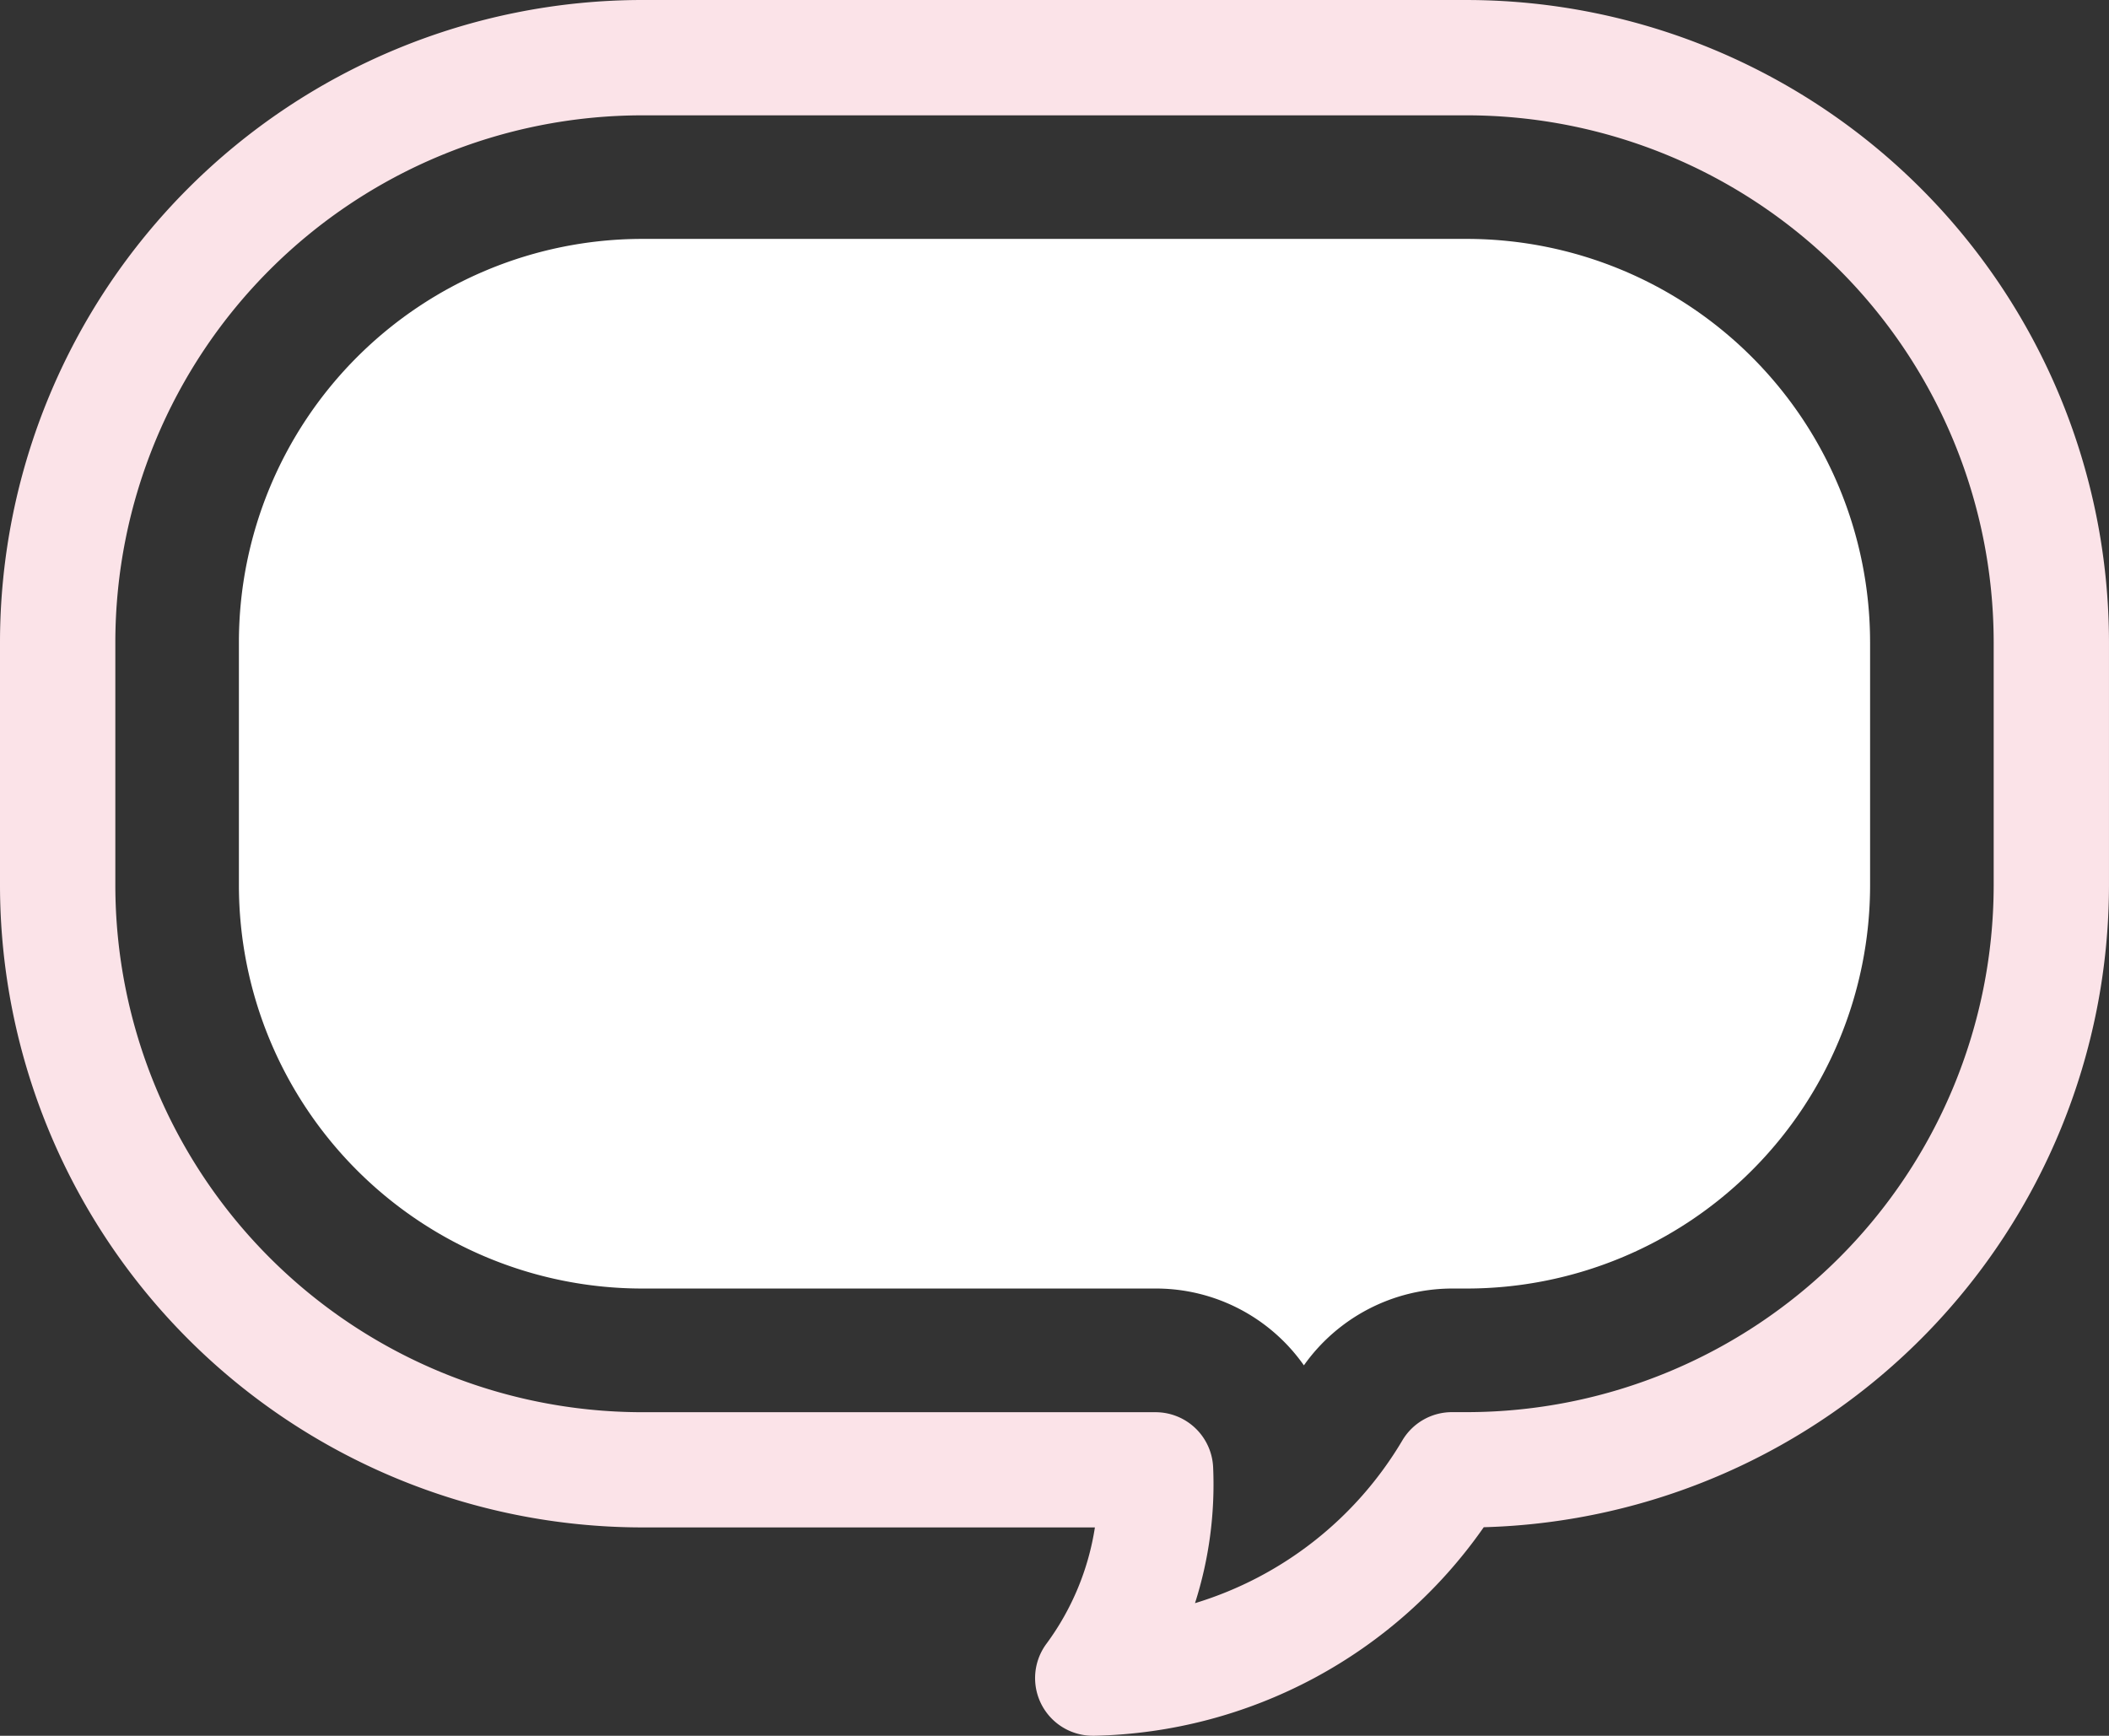 <svg xmlns="http://www.w3.org/2000/svg" width="118.654" height="97.664" viewBox="0 0 118.654 97.664">
  <rect x="0" y="0" width="118.654" height="97.664" fill="#333333" stroke="none"/>
  <g id="chat" transform="translate(0 -45.286)">
    <path id="Path_2281" data-name="Path 2281" d="M149.772,125.965v13.7a22.7,22.7,0,0,1-22.679,22.679h-.842a10.243,10.243,0,0,0-8.334,4.322,10.174,10.174,0,0,0-8.343-4.322H80.679A22.7,22.7,0,0,1,58,139.666v-13.7a22.7,22.7,0,0,1,22.679-22.679h46.413a22.7,22.7,0,0,1,22.679,22.679Z" transform="translate(-44.559 -44.559)" fill="#fff"/>
    <path id="Path_2282" data-name="Path 2282" d="M82.534,45.286H36.12A36.161,36.161,0,0,0,0,81.406v13.7a36.161,36.161,0,0,0,36.12,36.12H61.6a14.829,14.829,0,0,1-2.723,6.541,3.244,3.244,0,0,0,2.6,5.181c.035,0,.07,0,.1,0a27.416,27.416,0,0,0,21.9-11.733,36.164,36.164,0,0,0,35.176-36.108v-13.7a36.161,36.161,0,0,0-36.12-36.12Zm29.632,49.822a29.665,29.665,0,0,1-29.632,29.632h-.842a3.245,3.245,0,0,0-2.8,1.6,20.465,20.465,0,0,1-11.66,9.148,21.942,21.942,0,0,0,1.02-7.644,3.244,3.244,0,0,0-3.241-3.1H36.121A29.665,29.665,0,0,1,6.489,95.108v-13.7A29.665,29.665,0,0,1,36.12,51.775H82.534a29.665,29.665,0,0,1,29.632,29.631Z" fill="#fbe3e8"/>
  </g>
</svg>
